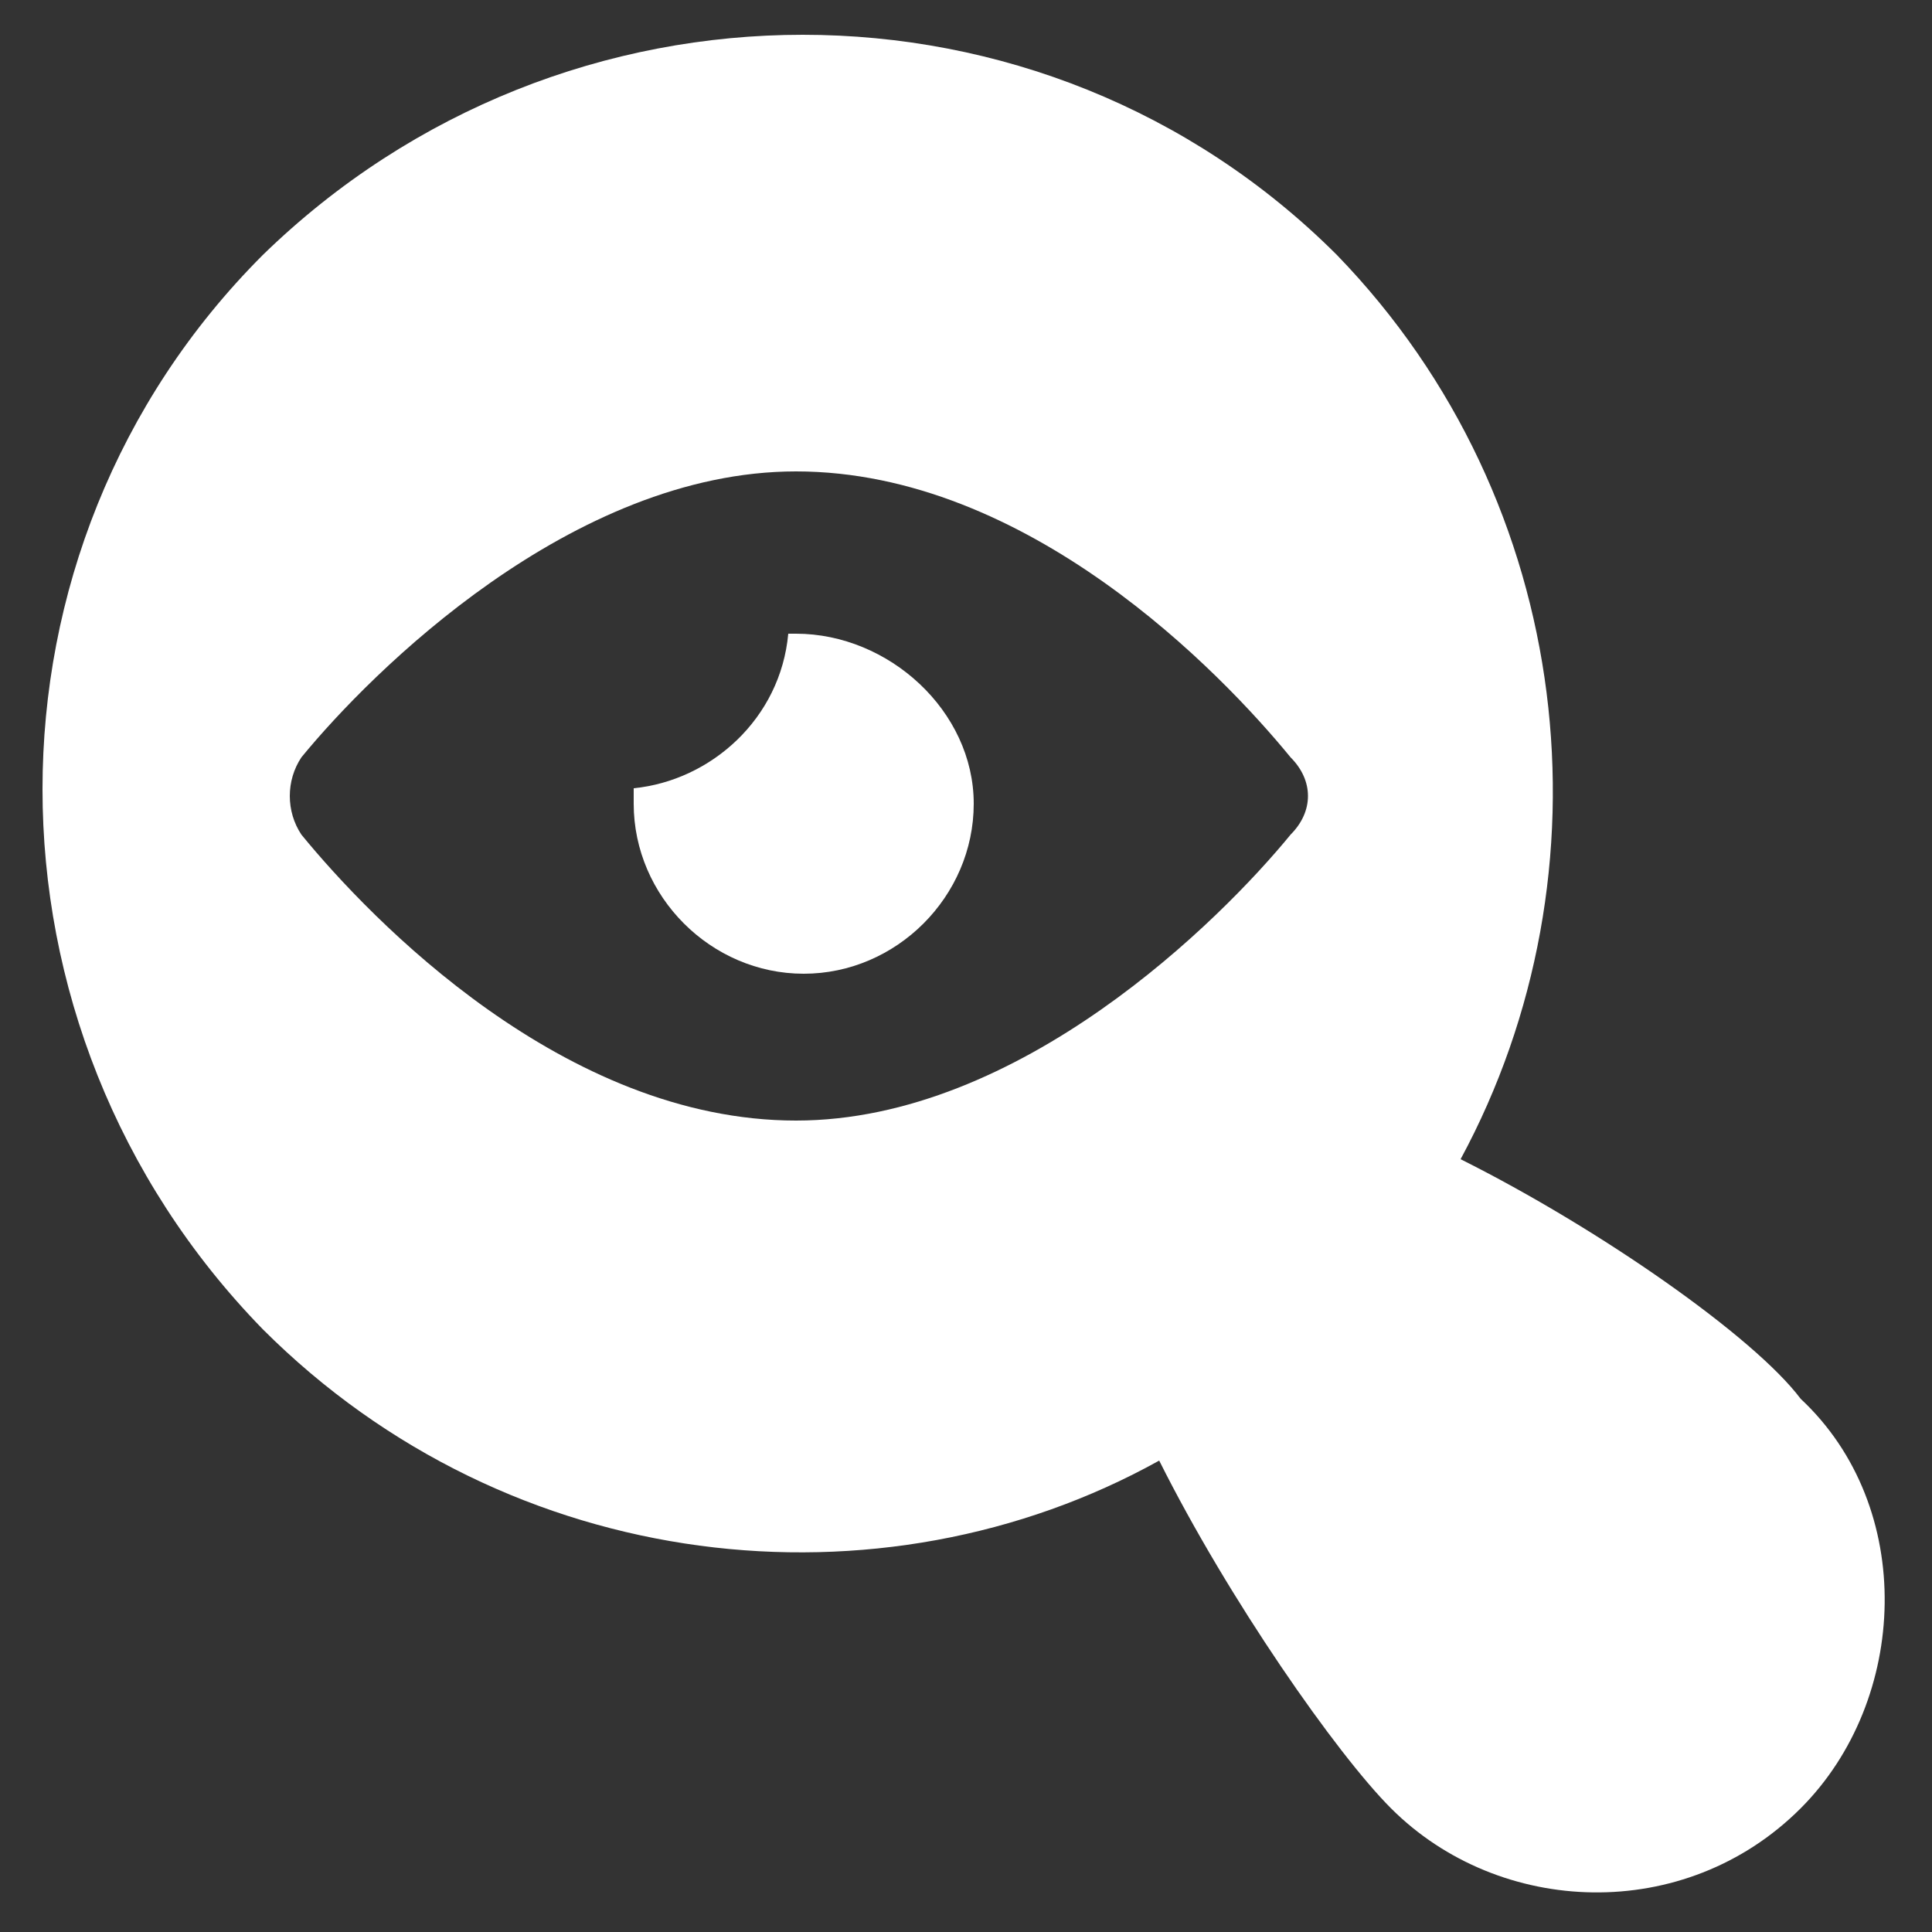 <svg width="33" height="33" viewBox="0 0 33 33" fill="none" xmlns="http://www.w3.org/2000/svg">
<rect x="0" y="0" width="33" height="33" fill="#333333" stroke="none"/>
<path d="M24.948 19.8C27.588 14.916 26.928 8.58 22.836 4.356C17.82 -0.66 9.636 -0.66 4.488 4.356C-0.528 9.372 -0.528 17.556 4.488 22.704C8.712 26.928 15.048 27.588 19.8 24.948C20.988 27.324 22.836 29.964 23.76 30.888C25.608 32.736 28.776 32.868 30.756 30.888C32.604 29.04 32.736 25.74 30.756 23.892C29.964 22.836 27.324 20.988 24.948 19.8ZM22.044 14.256C20.856 15.708 17.424 19.14 13.596 19.14C9.636 19.14 6.336 15.708 5.148 14.256C4.884 13.86 4.884 13.332 5.148 12.936C6.336 11.484 9.768 8.052 13.596 8.052C17.556 8.052 20.856 11.484 22.044 12.936C22.44 13.332 22.44 13.86 22.044 14.256Z" fill="white"/>
<path d="M13.596 10.824H13.464C13.332 12.276 12.144 13.332 10.824 13.464V13.728C10.824 15.312 12.144 16.632 13.728 16.632C15.312 16.632 16.632 15.312 16.632 13.728C16.632 12.144 15.18 10.824 13.596 10.824Z" fill="white"/>
</svg>
